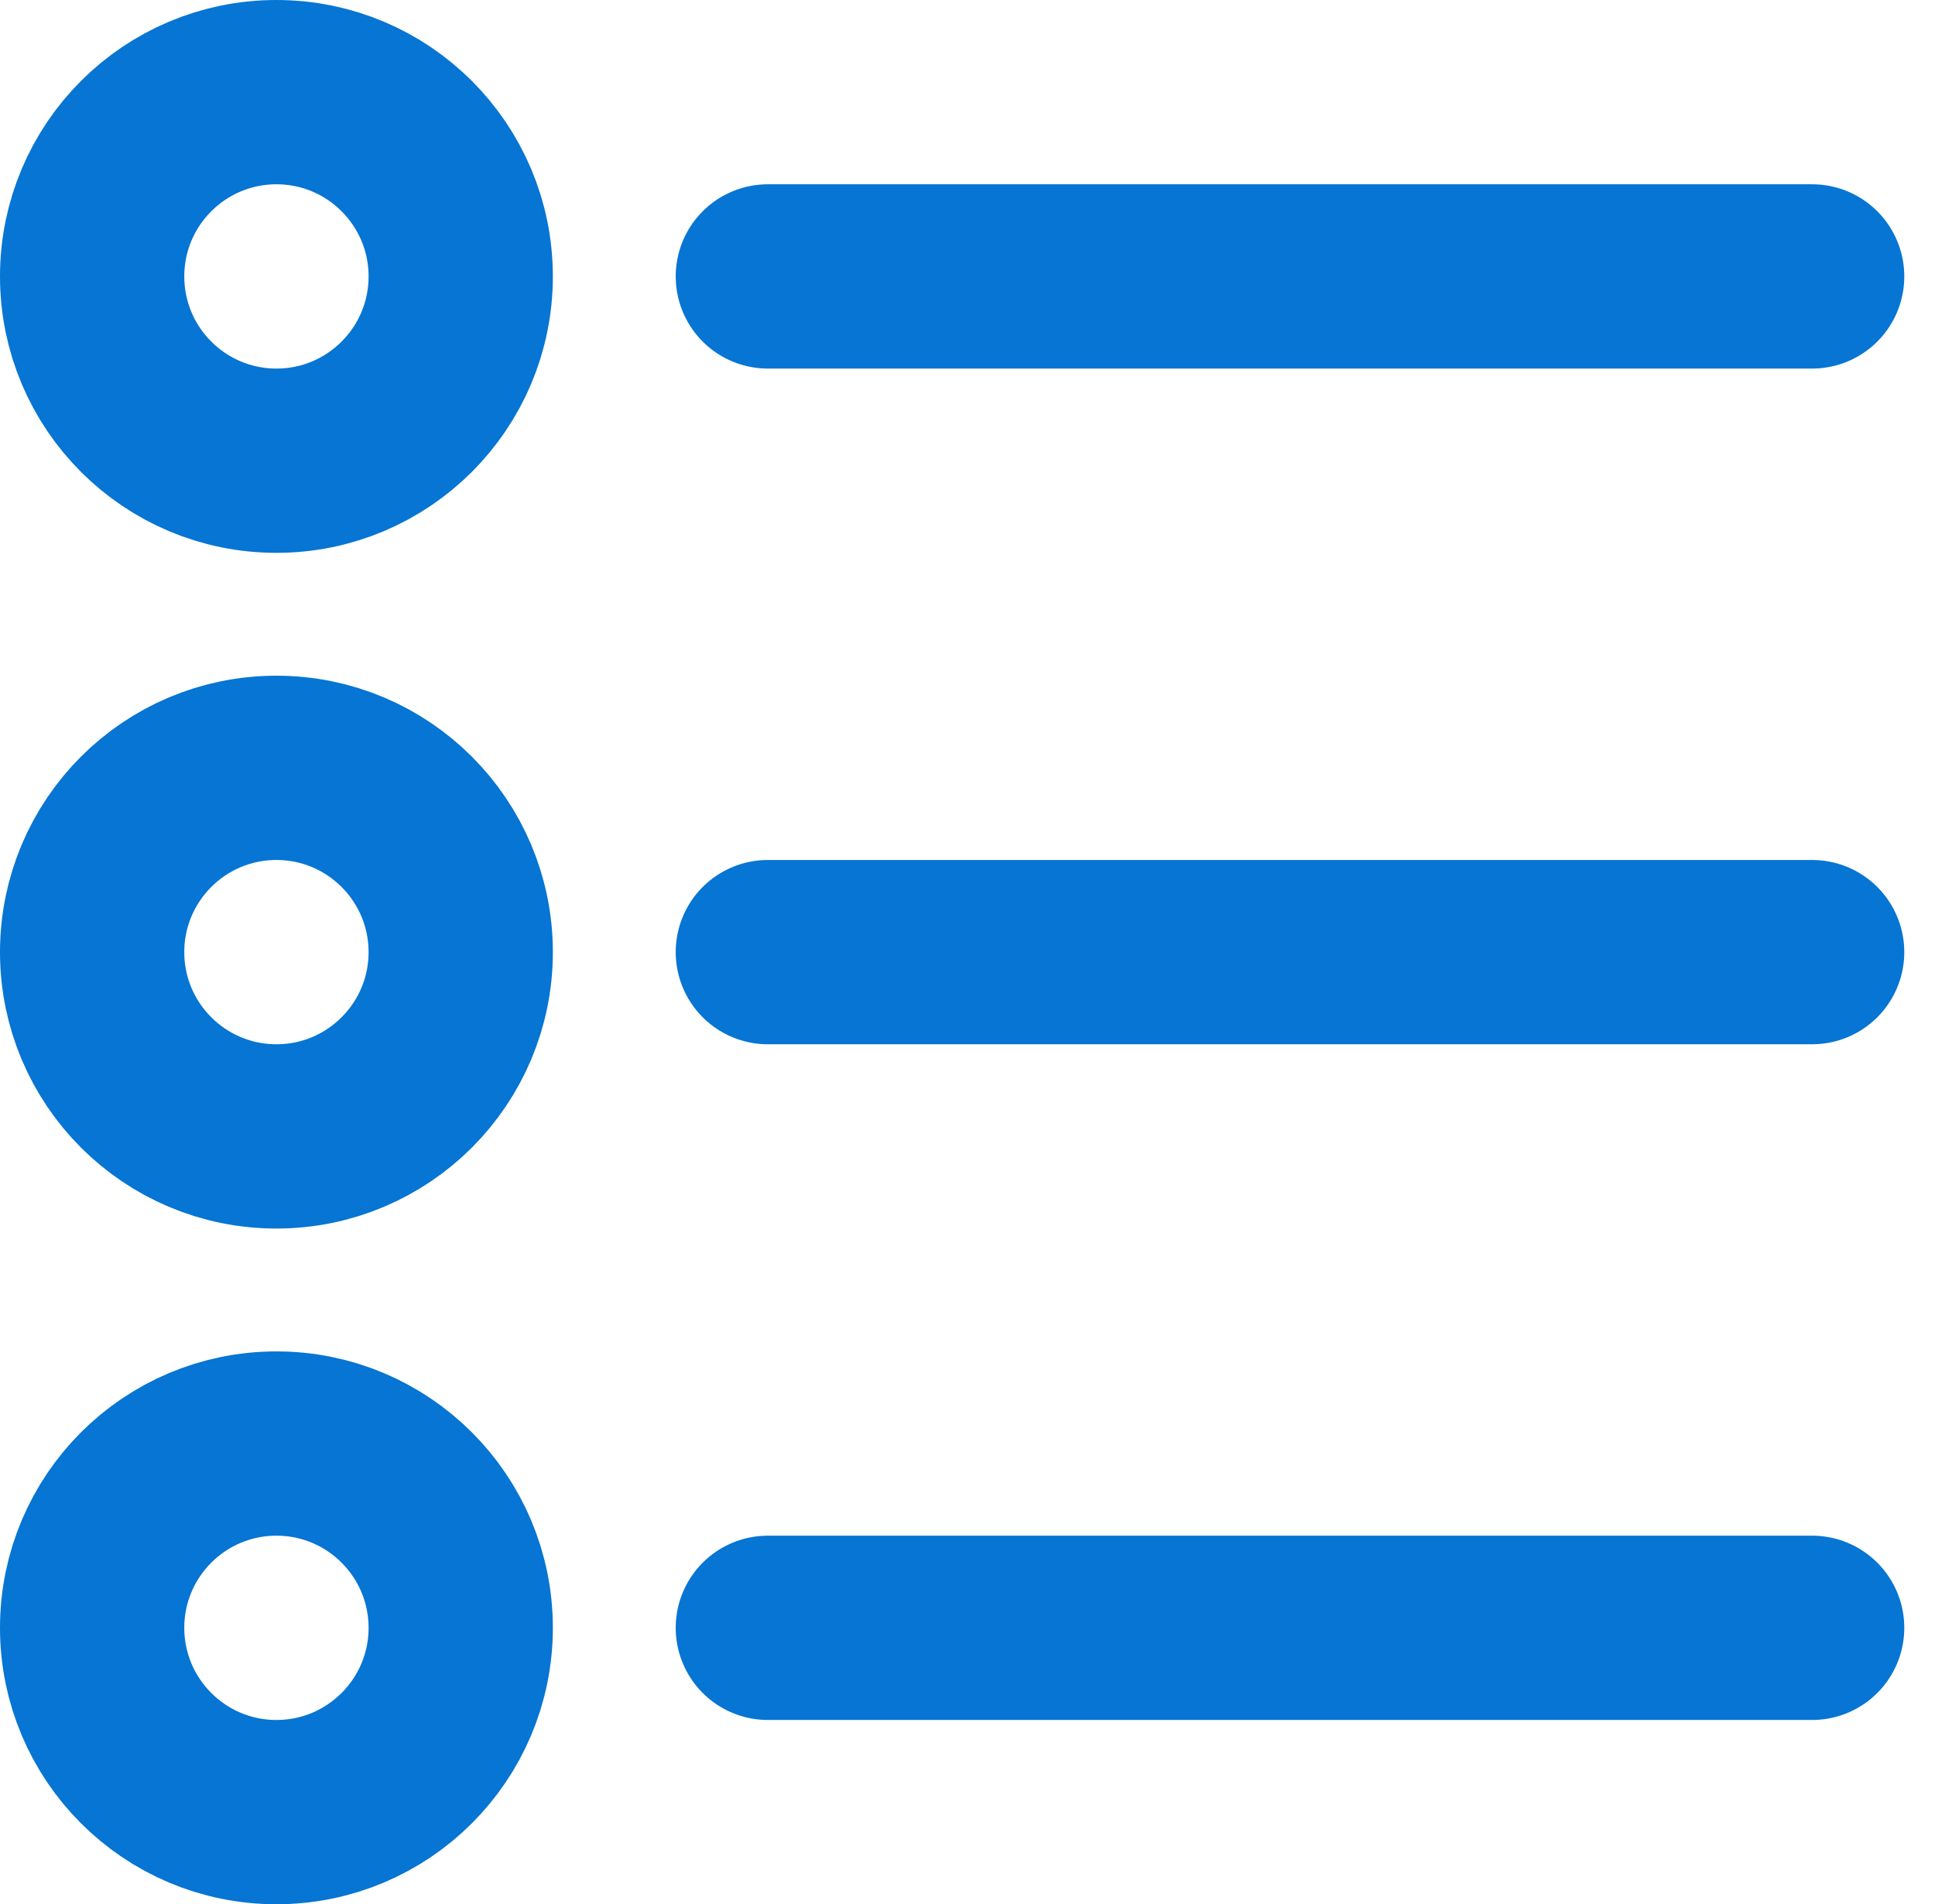 <svg xmlns="http://www.w3.org/2000/svg" xmlns:xlink="http://www.w3.org/1999/xlink" width="63" height="62" version="1.1" viewBox="208 33 63 62"><desc>Created with Sketch.</desc><g id="Group-5" fill="none" fill-rule="evenodd" stroke="none" stroke-linecap="round" stroke-linejoin="round" stroke-width="1" transform="translate(211, 36)"><path id="Shape" stroke="#0675D3" stroke-width="6" d="M22,6 L56,6"/><path id="Shape" stroke="#0675D3" stroke-width="6" d="M22,28 L56,28"/><path id="Shape" stroke="#0675D3" stroke-width="6" d="M22,50 L56,50"/><circle id="Oval" cx="6" cy="6" r="6" stroke="#0675D3" stroke-width="6"/><ellipse id="Oval" cx="6" cy="28" stroke="#0675D3" stroke-width="6" rx="6" ry="6"/><circle id="Oval" cx="6" cy="50" r="6" stroke="#0675D3" stroke-width="6"/></g></svg>